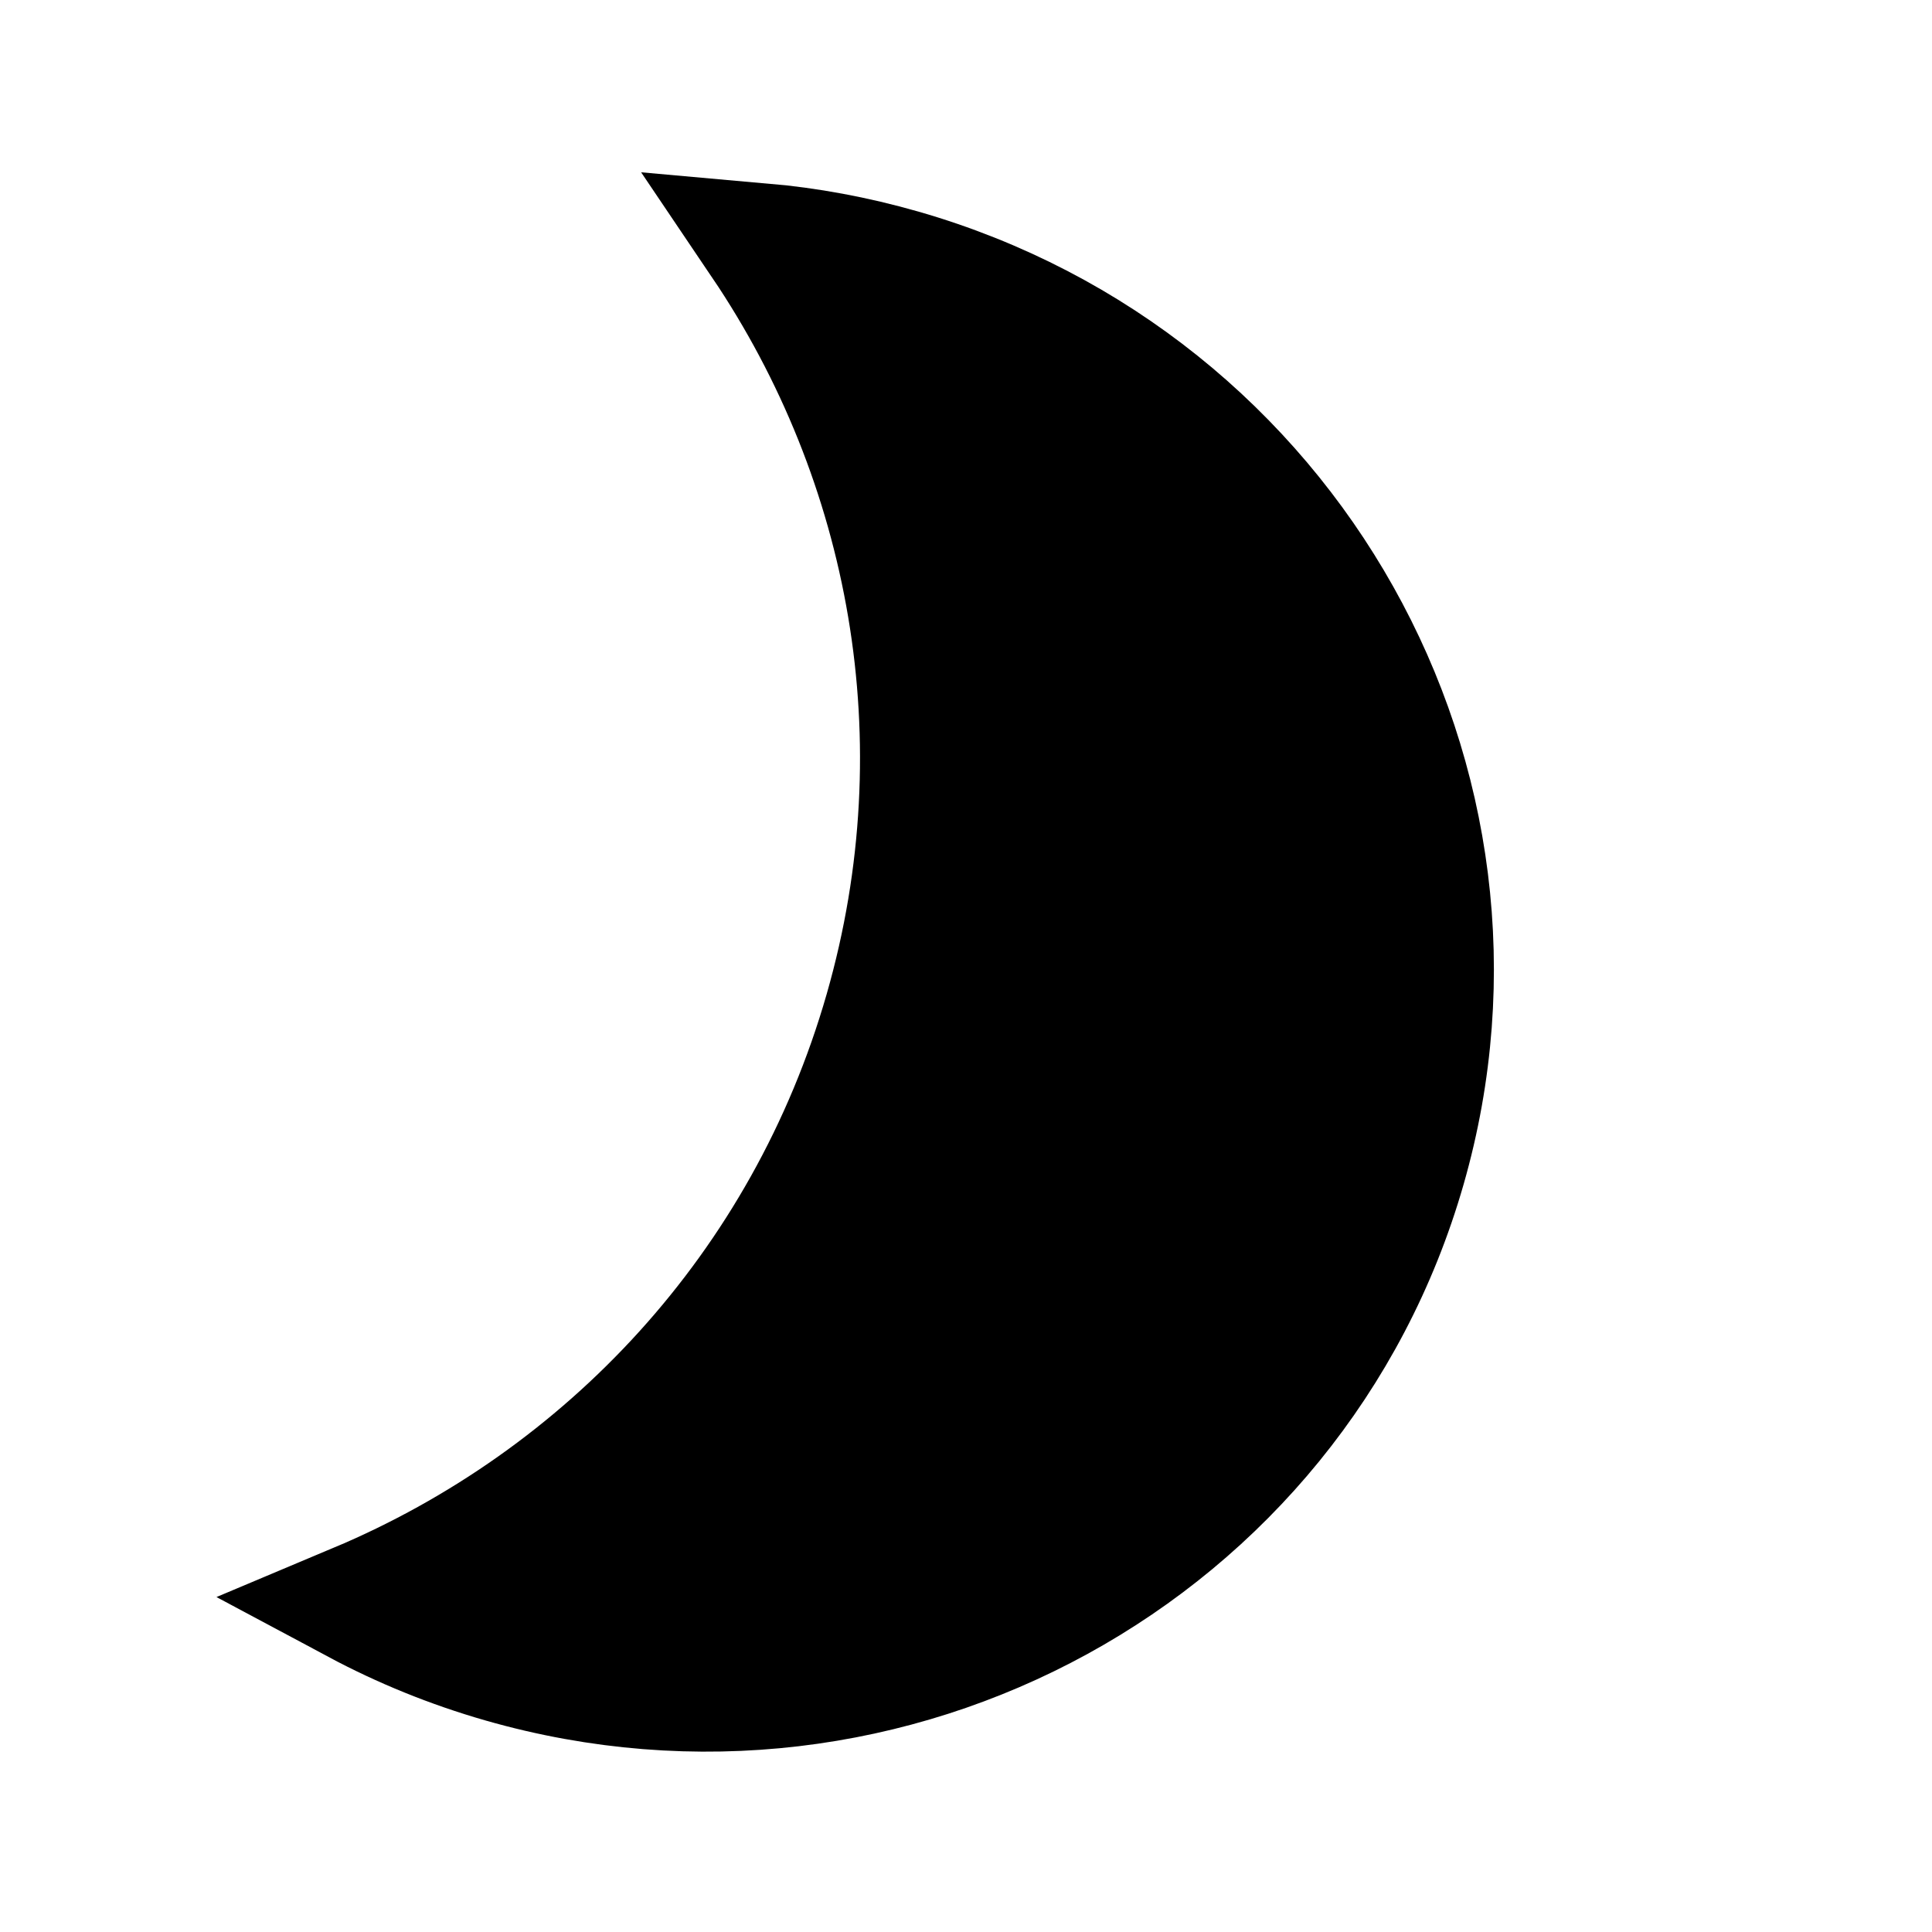 <?xml version="1.0" encoding="UTF-8"?>
<svg width="128px" height="128px" viewBox="0 0 128 128" version="1.1" xmlns="http://www.w3.org/2000/svg" xmlns:xlink="http://www.w3.org/1999/xlink">
    <!-- Generator: Sketch 52.6 (67491) - http://www.bohemiancoding.com/sketch -->
    <title>Artboard Copy</title>
    <desc>Created with Sketch.</desc>
    <g id="Artboard-Copy" stroke="none" stroke-width="1" fill="none" fill-rule="evenodd">
        <path d="M35.424,116.167 C49.332,104.983 58.223,87.9 58.223,68.757 C58.223,50.068 49.749,33.342 36.404,22.152 C39.432,21.566 42.56,21.26 45.761,21.26 C72.547,21.26 94.261,42.75 94.261,69.26 C94.261,95.769 72.547,117.26 45.761,117.26 C42.213,117.26 38.755,116.883 35.424,116.167 Z" id="Combined-Shape" stroke="#000000" stroke-width="8" fill="#000000" transform="translate(64.842, 69.26) rotate(16) translate(-64.842, -69.26) "></path>
    </g>
</svg>